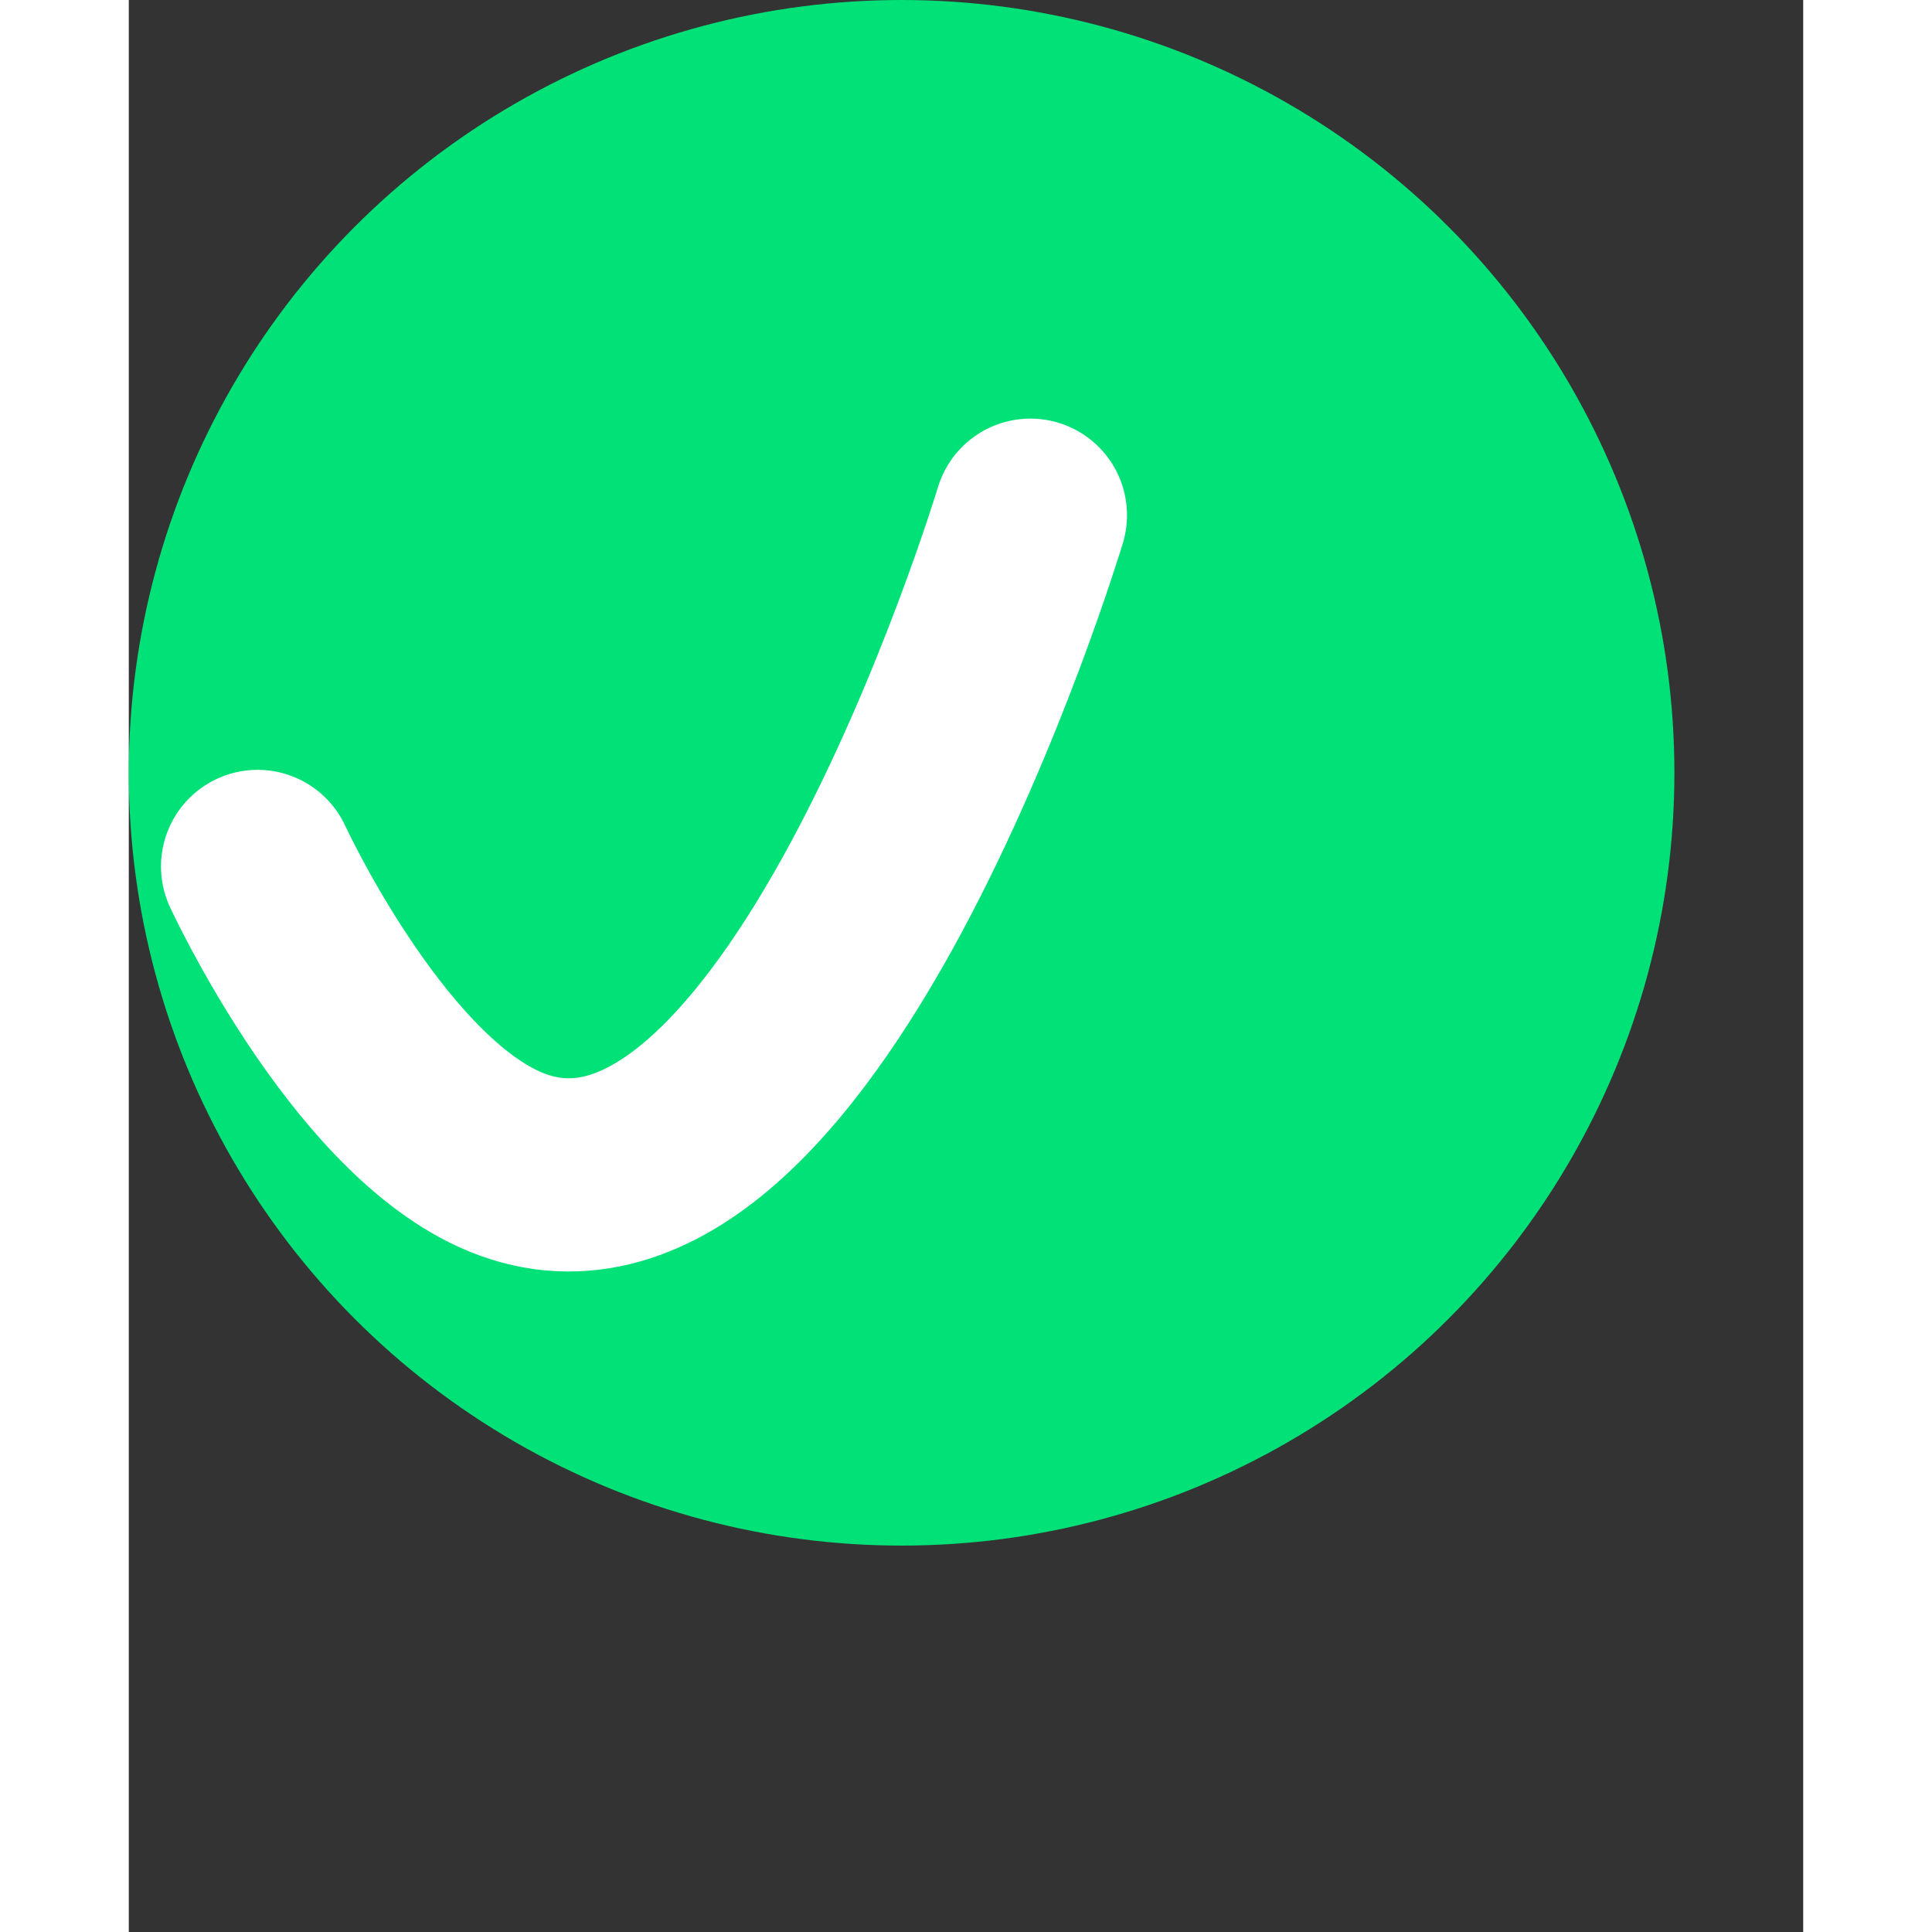 <svg width="15" height="15" viewBox="0 0 13 15" fill="none" xmlns="http://www.w3.org/2000/svg">
<rect x="0" y="0" width="13" height="15" fill="#333333" stroke="none"/>
<circle cx="6" cy="6" r="6" fill="#00E178"/>
<path d="M7 4C7 4 5.179 10.047 2.875 9C1.828 8.524 1 6.727 1 6.727" stroke="white" stroke-width="1.5" stroke-linecap="round" stroke-linejoin="round"/>
</svg>

